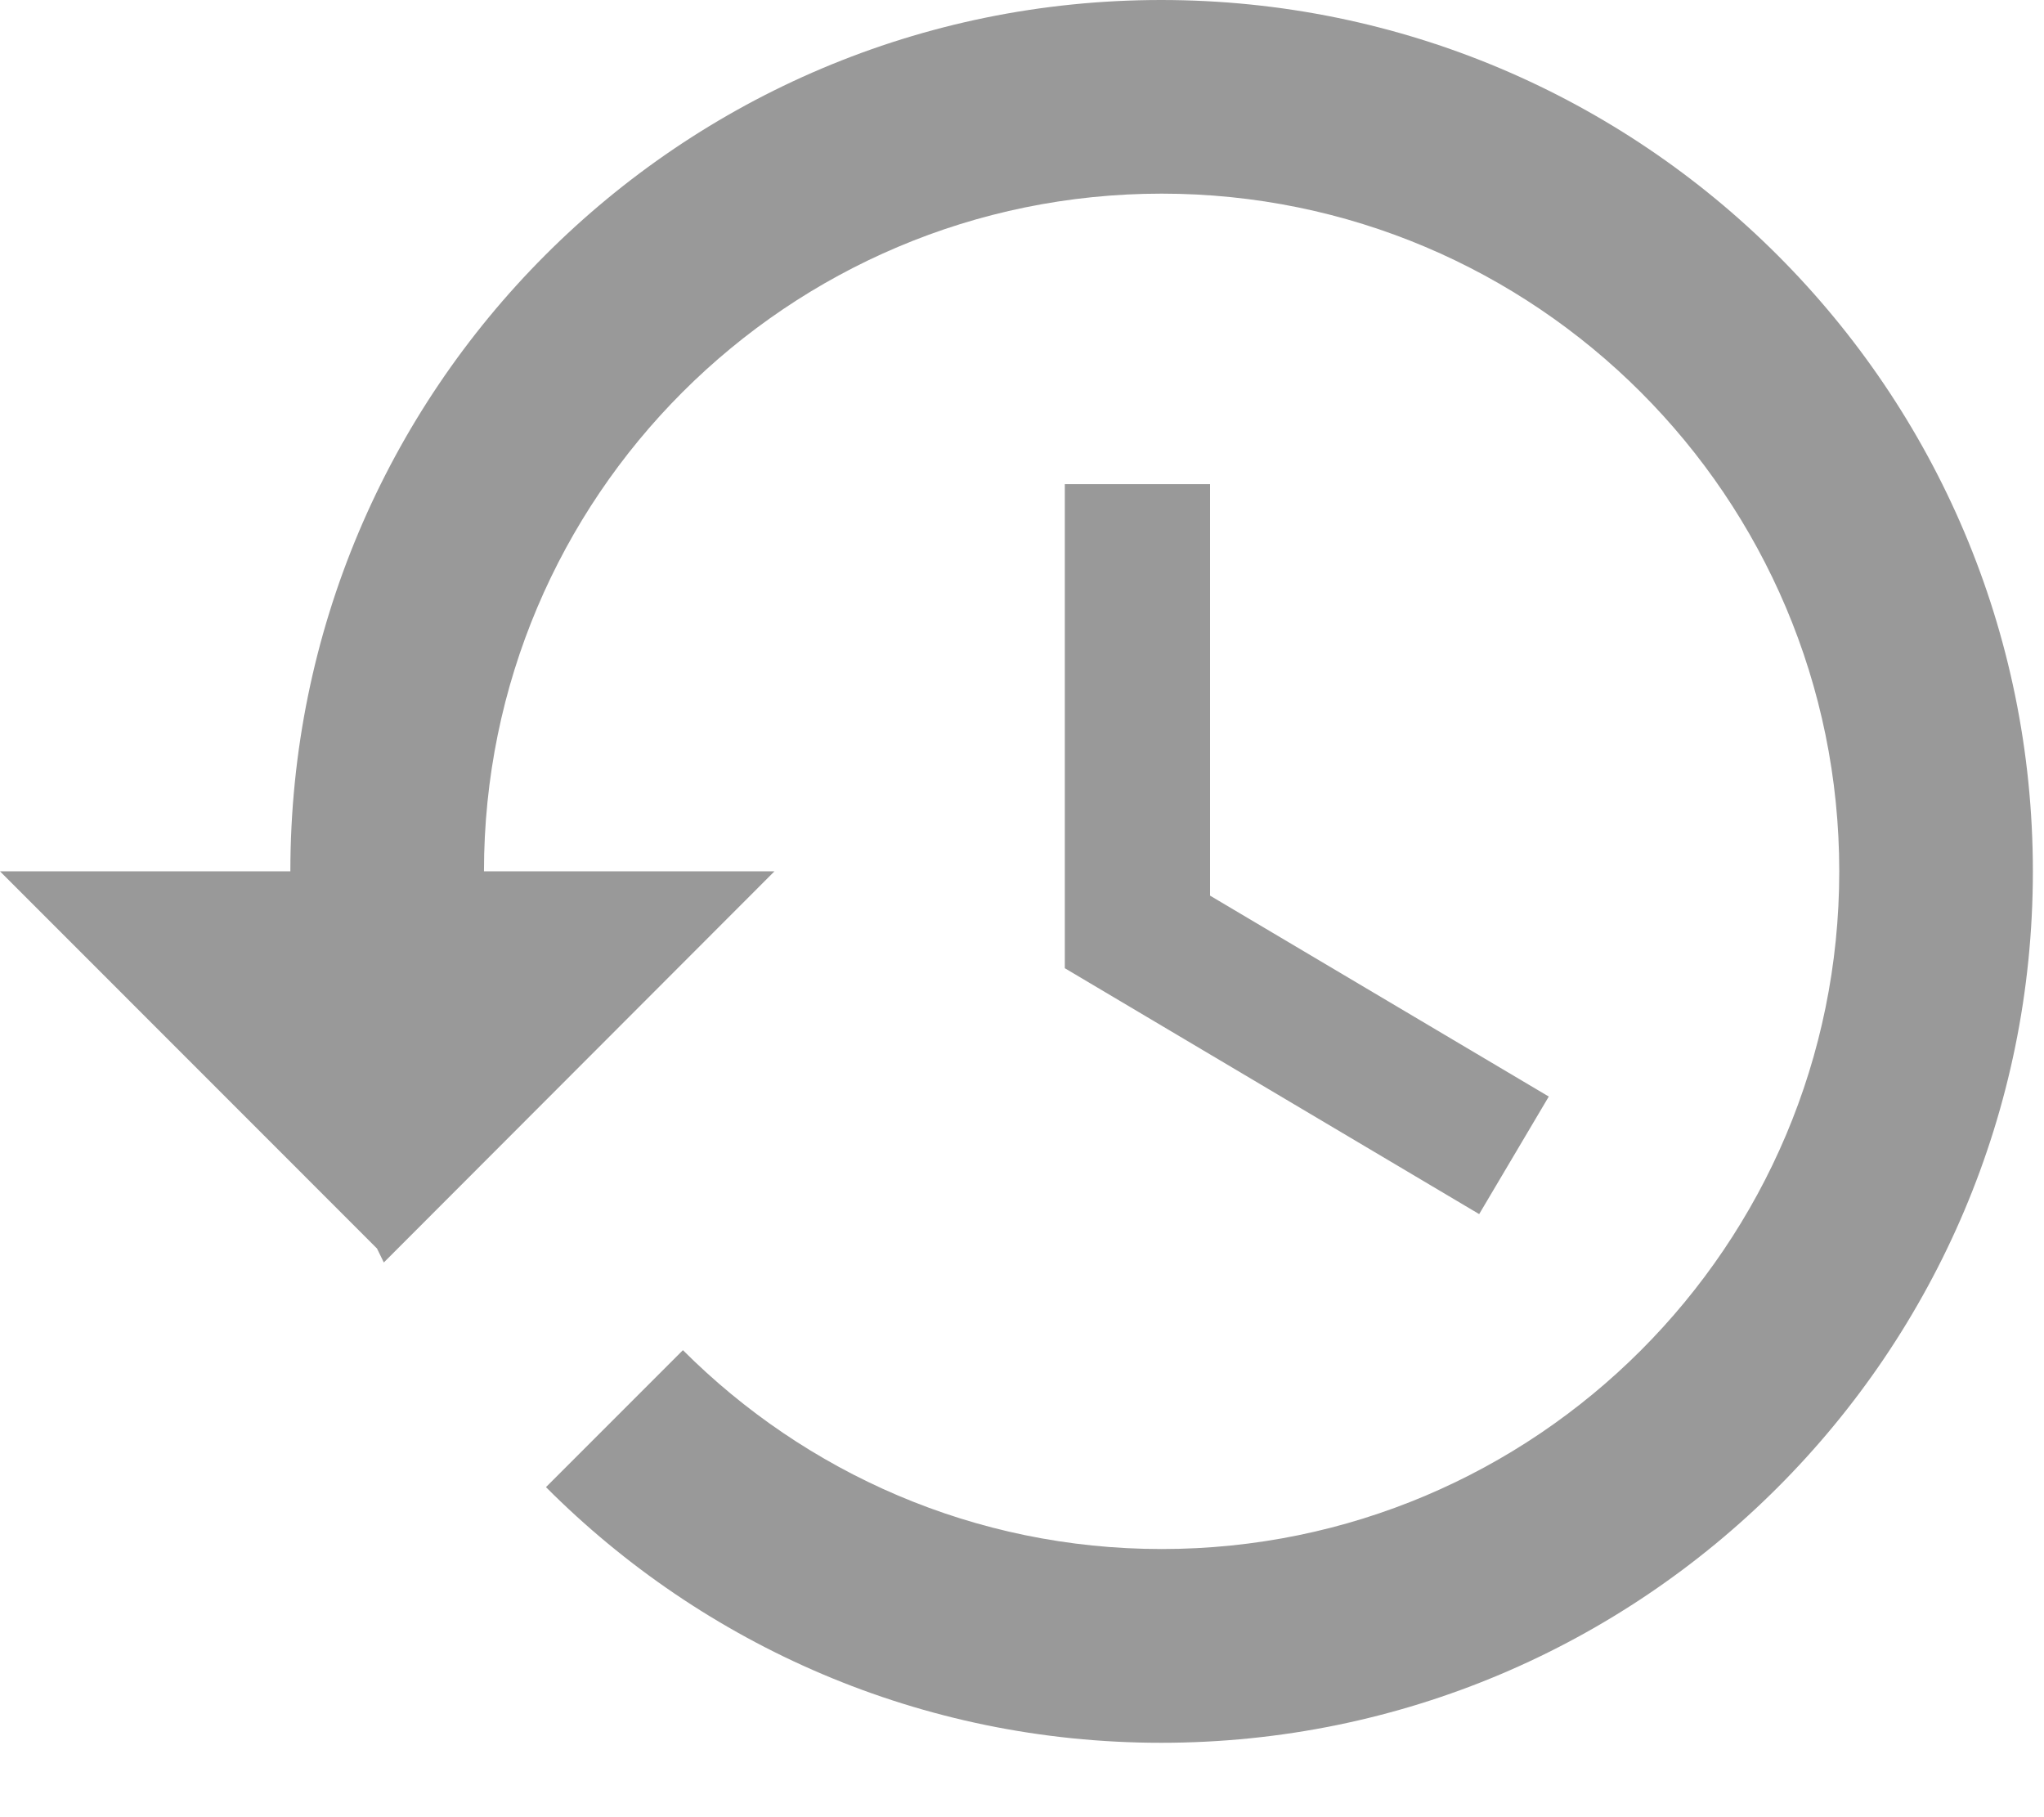 <svg width="18" height="16" viewBox="0 0 18 16" fill="none" xmlns="http://www.w3.org/2000/svg">
<path d="M10.225 0C5.984 0 2.557 3.435 2.557 7.672H0L3.32 10.993L3.38 11.116L6.82 7.672H4.262C4.262 4.377 6.935 1.705 10.23 1.705C13.524 1.705 16.197 4.377 16.197 7.672C16.197 10.967 13.524 13.639 10.23 13.639C8.58 13.639 7.093 12.966 6.014 11.888L4.808 13.094C6.193 14.483 8.107 15.345 10.225 15.345C14.466 15.345 17.902 11.909 17.902 7.672C17.902 3.435 14.466 0 10.225 0Z" fill="#999999"/>
<path d="M9.377 4.263V8.525L13.026 10.69L13.639 9.655L10.656 7.886V4.263H9.377Z" fill="#999999"/>
</svg>
